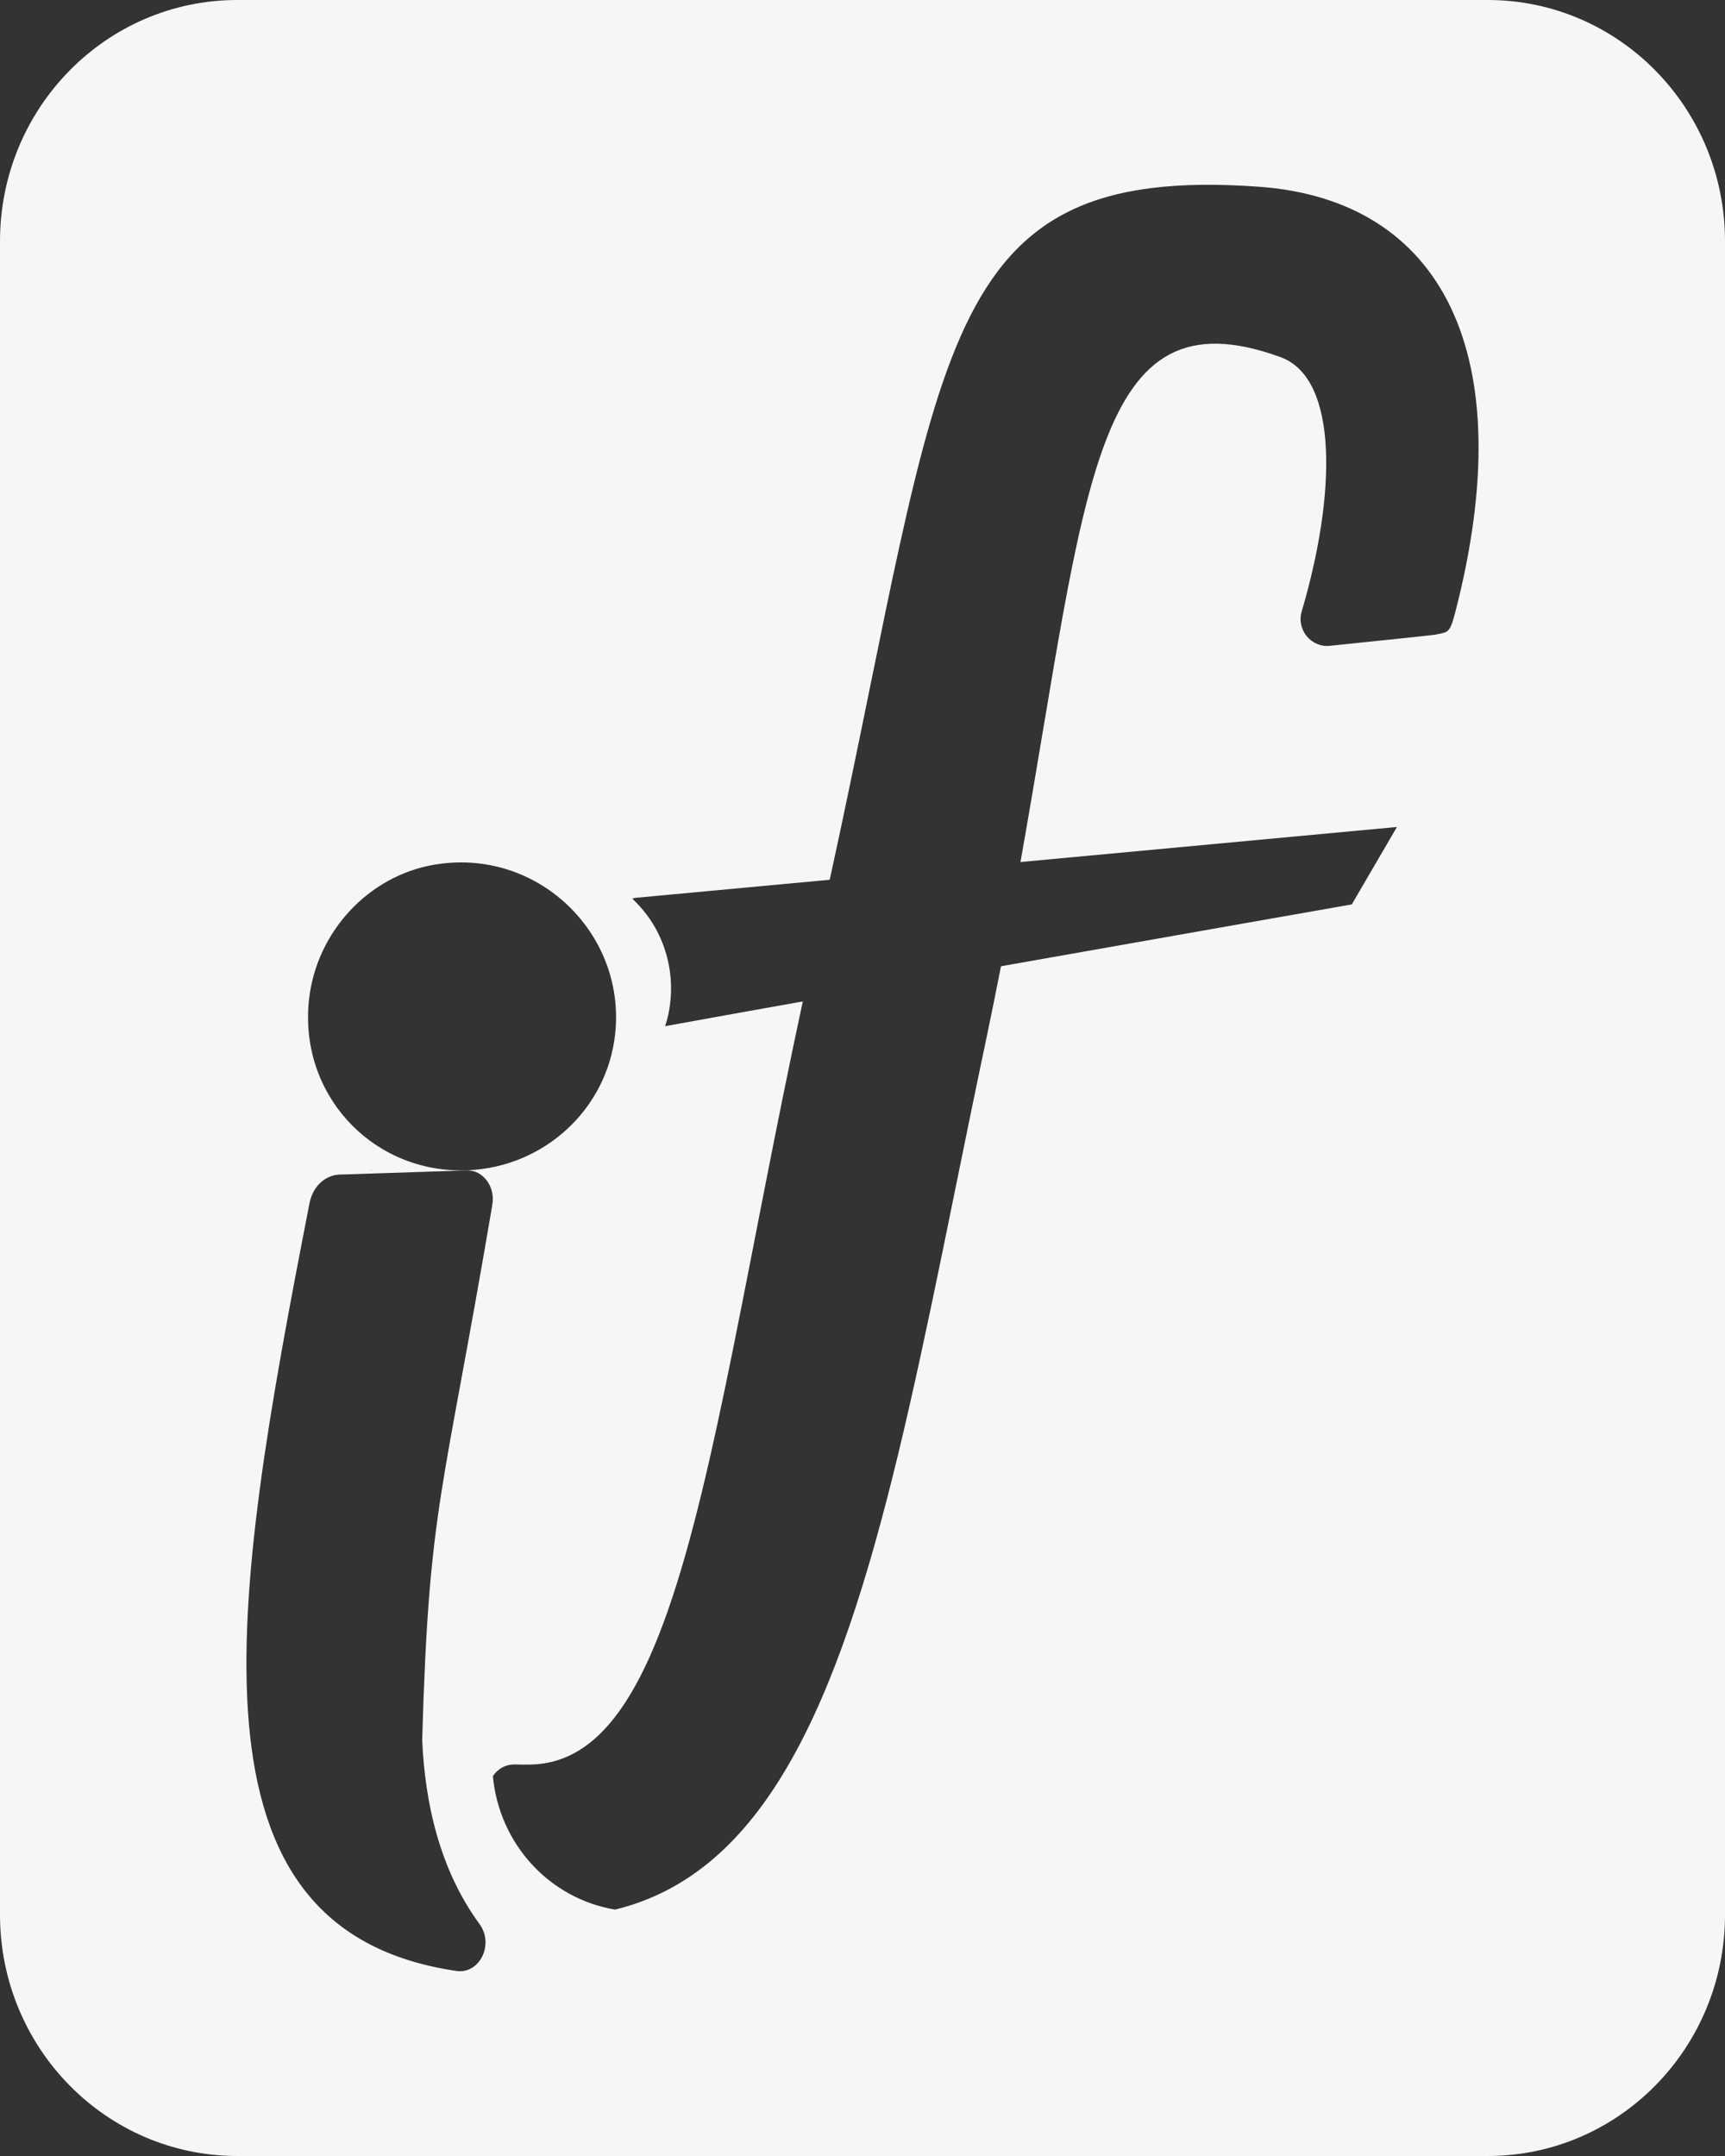 <?xml version="1.0" encoding="UTF-8" standalone="no"?>
<svg width="28px" height="35px" viewBox="0 0 28 35" version="1.1" xmlns="http://www.w3.org/2000/svg" xmlns:xlink="http://www.w3.org/1999/xlink" xmlns:sketch="http://www.bohemiancoding.com/sketch/ns">
    <rect x="0" y="0" width="28" height="35" fill="#333333" stroke="none"/>
    <!-- Generator: Sketch 3.1 (8751) - http://www.bohemiancoding.com/sketch -->
    <title>IF-logo</title>
    <desc>Created with Sketch.</desc>
    <defs></defs>
    <g id="Setup" stroke="none" stroke-width="1" fill="none" fill-rule="evenodd" sketch:type="MSPage">
        <g id="Setup-Connect-2" sketch:type="MSArtboardGroup" transform="translate(-20, -15)" fill="#F6F6F6">
            <g id="//Header" sketch:type="MSLayerGroup">
                <path d="M44.149,15 L23.851,15 C21.724,15 20,16.753 20,18.917 L20,46.083 C20,48.247 21.724,50 23.851,50 L44.149,50 C46.276,50 48,48.247 48,46.083 L48,18.917 C48,16.753 46.276,15 44.149,15 L44.149,15 Z M25.016,31.226 C25.135,30.136 25.975,29.217 27.056,29.036 C28.147,28.853 29.142,29.386 29.649,30.239 C29.872,30.614 30,31.05 30,31.515 C30,31.644 29.99,31.77 29.971,31.893 C29.788,33.094 28.739,34 27.484,34 C26.005,34 24.85,32.743 25.016,31.226 L25.016,31.226 Z M27.409,46.996 C22.879,46.332 23.75,41.065 25.016,34.573 C25.021,34.551 25.025,34.53 25.029,34.509 C25.083,34.268 25.265,34.086 25.494,34.069 C25.501,34.068 25.507,34.066 25.514,34.066 C25.524,34.065 25.534,34.067 25.543,34.067 L27.575,34 C27.839,33.991 28.042,34.262 27.992,34.555 C27.182,39.335 26.963,39.417 26.853,43.245 C26.896,44.248 27.13,45.343 27.784,46.235 C28.025,46.564 27.785,47.051 27.409,46.996 L27.409,46.996 Z M43.005,26.001 C43.004,26.001 43.002,26 43,26 L43.011,26 C43.009,26 43.007,26.001 43.005,26.001 L43.005,26.001 Z M43.619,24.95 L43.571,25.116 C43.506,25.286 43.464,25.265 43.285,25.305 C43.261,25.31 42.275,25.413 41.585,25.484 C41.283,25.515 41.041,25.223 41.129,24.925 C41.682,23.057 41.739,21.144 40.784,20.797 C37.731,19.687 37.652,22.884 36.564,28.994 L42.675,28.425 L41.942,29.682 C41.942,29.682 39.142,30.174 36.248,30.686 C36.175,31.056 36.1,31.433 36.018,31.821 C34.979,36.742 34.288,41.063 32.808,43.633 C32.094,44.875 31.194,45.707 29.982,46 C28.921,45.82 28.106,44.943 28,43.834 C28.078,43.716 28.21,43.637 28.369,43.644 C28.45,43.647 28.536,43.647 28.626,43.645 C29.628,43.619 30.296,42.7 30.84,41.149 C31.623,38.914 32.147,35.362 33.031,31.257 C32.133,31.417 31.348,31.558 30.796,31.659 C30.817,31.594 30.836,31.528 30.85,31.46 C30.87,31.364 30.883,31.265 30.889,31.163 C30.91,30.794 30.831,30.442 30.675,30.134 C30.571,29.928 30.429,29.745 30.263,29.588 C30.278,29.584 30.29,29.579 30.306,29.576 L33.468,29.282 C35.348,20.678 35.142,17.652 40.431,18.031 C43.41,18.245 44.707,20.75 43.619,24.95 Z M26.023,34 C26.015,34 26.008,34.002 26,34.003 L26.056,34.002 C26.045,34.001 26.034,34 26.023,34 Z" id="IF-logo" sketch:type="MSShapeGroup"></path>
            </g>
        </g>
    </g>
</svg>